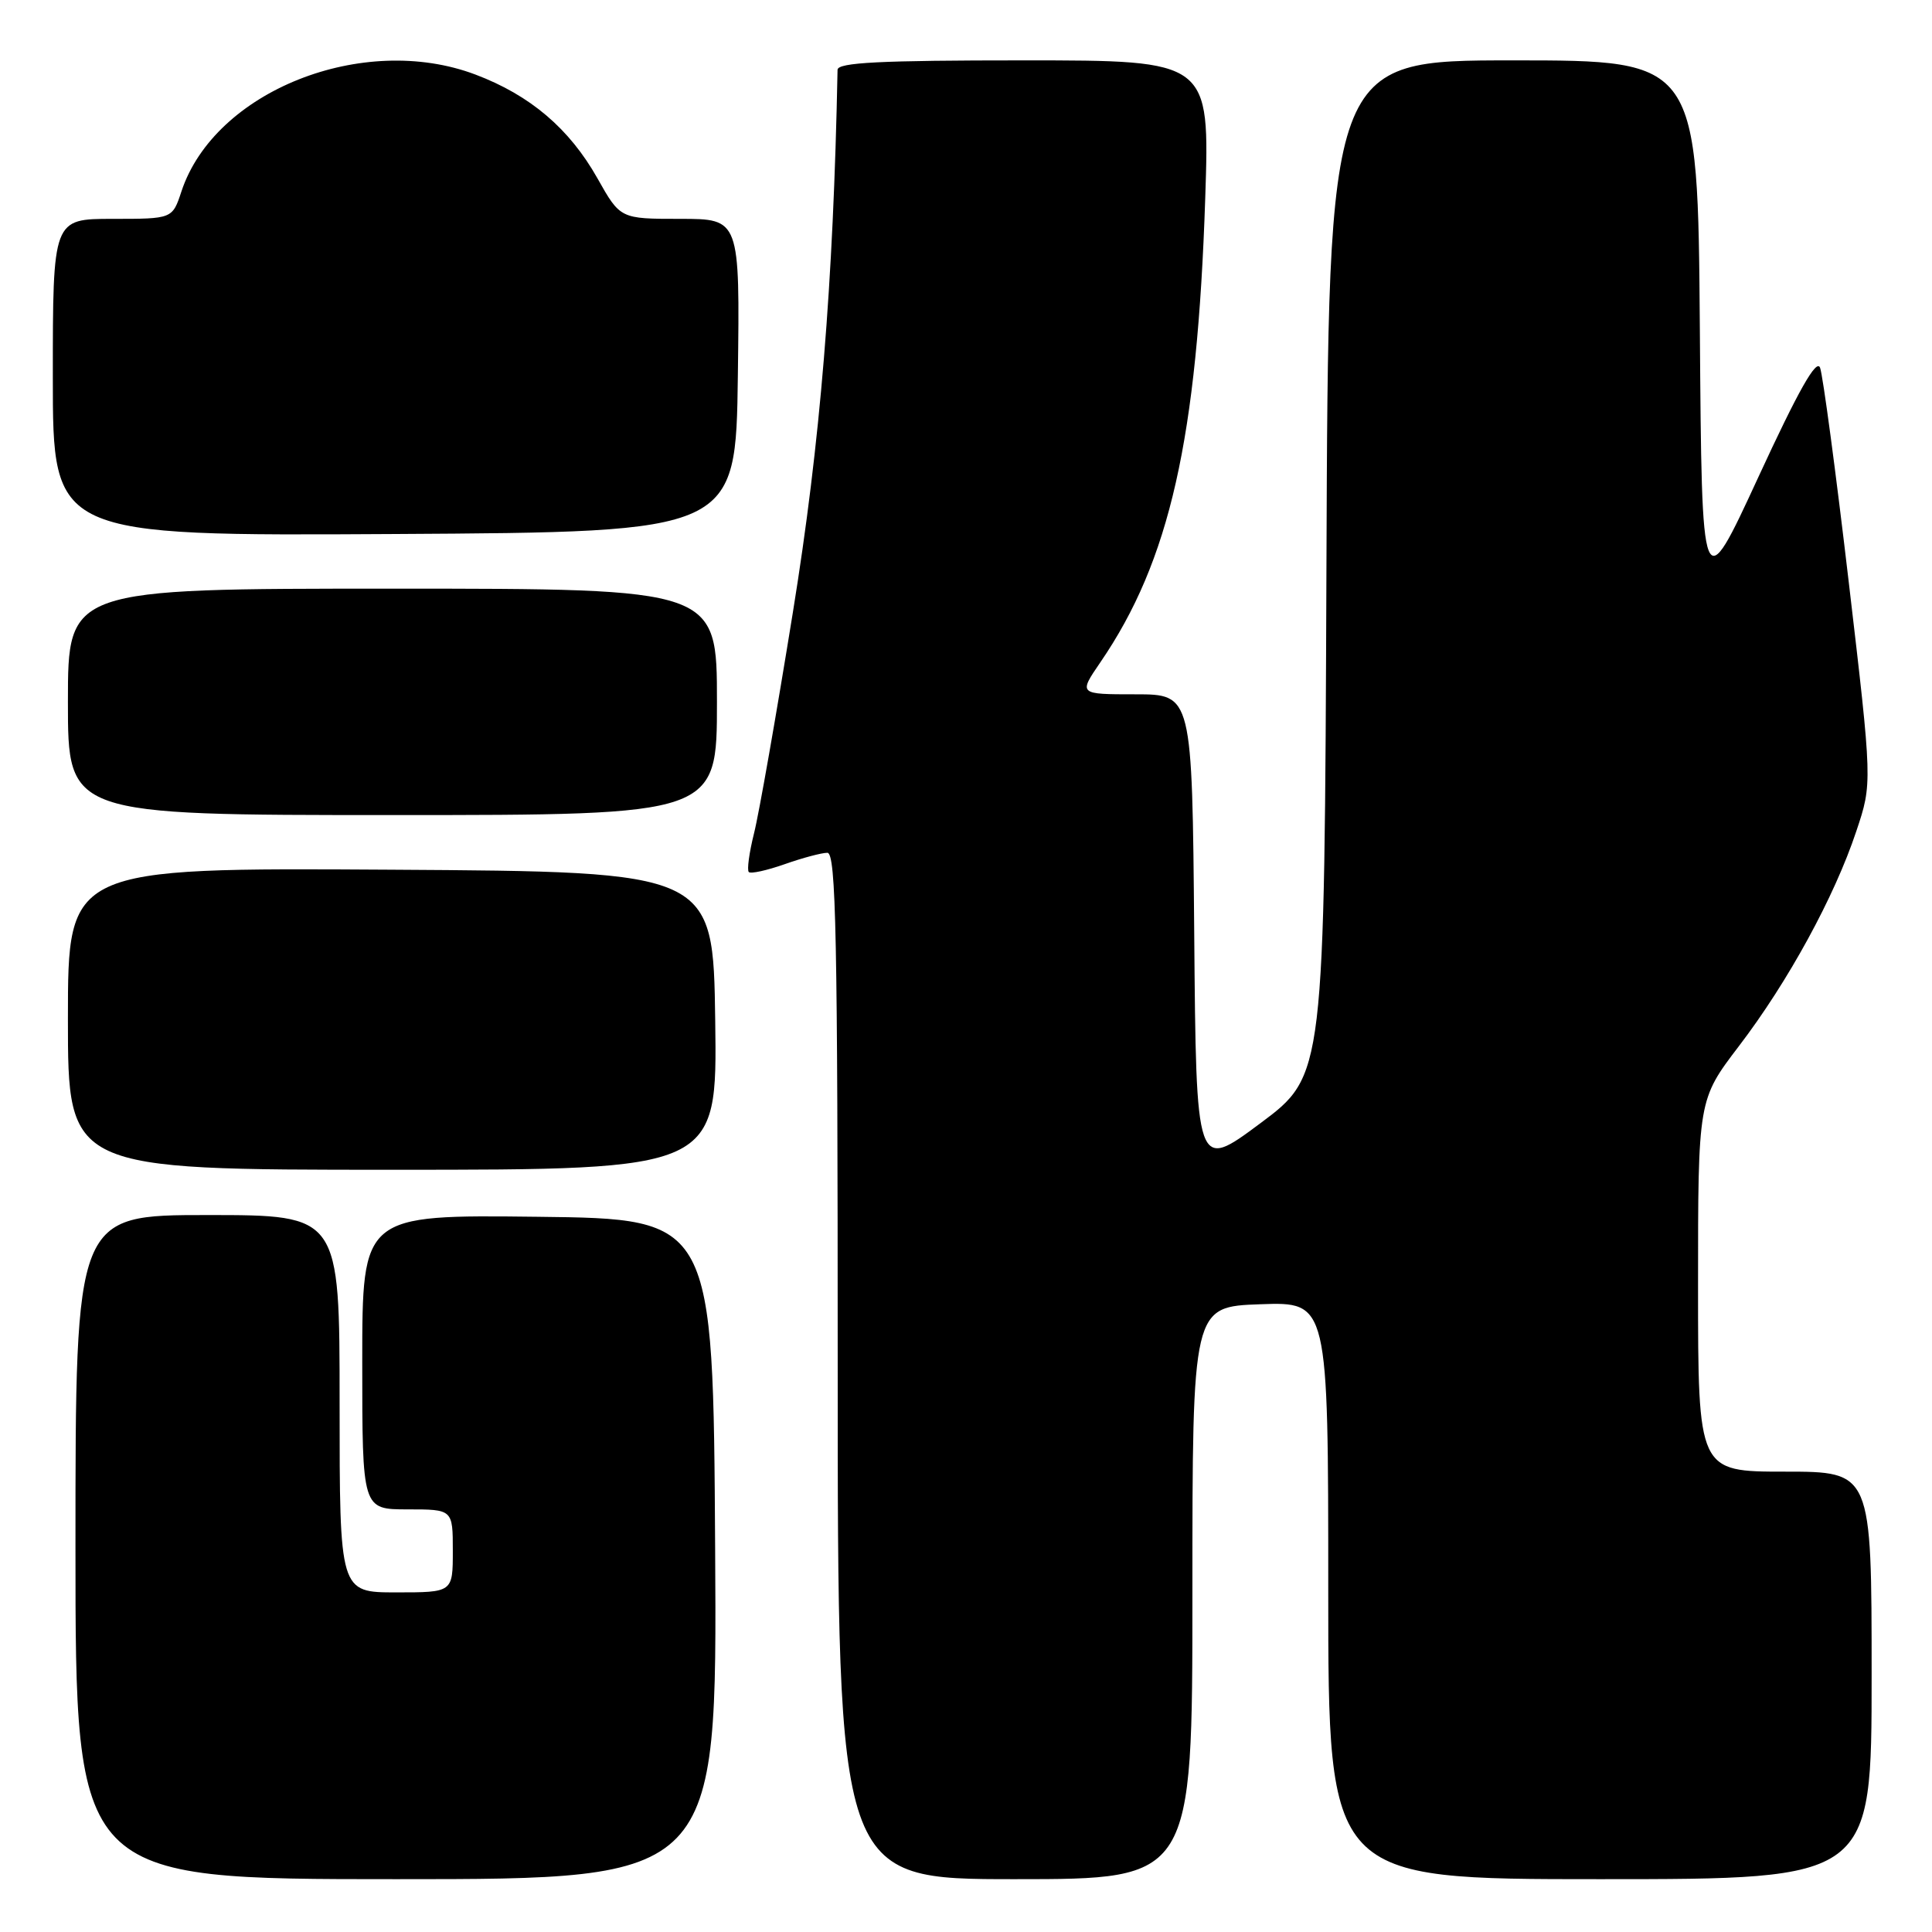 <?xml version="1.0" encoding="UTF-8" standalone="no"?>
<!DOCTYPE svg PUBLIC "-//W3C//DTD SVG 1.1//EN" "http://www.w3.org/Graphics/SVG/1.1/DTD/svg11.dtd" >
<svg xmlns="http://www.w3.org/2000/svg" xmlns:xlink="http://www.w3.org/1999/xlink" version="1.1" viewBox="0 0 256 256">
 <g >
 <path fill="currentColor"
d=" M 94.76 205.25 C 94.50 161.50 94.50 161.50 71.25 161.23 C 48.00 160.96 48.00 160.96 48.00 180.48 C 48.00 200.00 48.00 200.00 54.00 200.00 C 60.00 200.00 60.00 200.00 60.00 205.50 C 60.00 211.00 60.00 211.00 52.50 211.00 C 45.00 211.00 45.00 211.00 45.00 186.00 C 45.00 161.00 45.00 161.00 27.50 161.00 C 10.00 161.00 10.00 161.00 10.00 205.00 C 10.00 249.00 10.00 249.00 52.51 249.00 C 95.02 249.00 95.02 249.00 94.76 205.25 Z  M 158.00 211.07 C 158.00 173.14 158.00 173.14 167.00 172.82 C 176.00 172.50 176.00 172.50 176.00 210.75 C 176.00 249.00 176.00 249.00 212.00 249.00 C 248.00 249.00 248.00 249.00 248.00 222.00 C 248.00 195.00 248.00 195.00 236.50 195.00 C 225.00 195.00 225.00 195.00 225.00 170.36 C 225.00 145.72 225.00 145.72 230.42 138.61 C 236.93 130.08 243.08 118.83 245.97 110.14 C 248.10 103.78 248.10 103.78 244.97 77.14 C 243.25 62.49 241.54 49.70 241.17 48.73 C 240.70 47.48 238.31 51.70 233.00 63.20 C 225.50 79.44 225.50 79.44 225.24 43.72 C 224.97 8.00 224.97 8.00 200.49 8.00 C 176.01 8.00 176.01 8.00 175.76 75.25 C 175.50 142.50 175.50 142.50 167.00 148.84 C 158.50 155.17 158.50 155.17 158.24 123.59 C 157.97 92.00 157.97 92.00 150.44 92.00 C 142.90 92.00 142.90 92.00 145.81 87.75 C 155.00 74.32 158.65 58.14 159.70 26.25 C 160.30 8.00 160.30 8.00 135.65 8.00 C 116.61 8.00 110.99 8.28 110.98 9.25 C 110.42 37.73 108.70 58.65 105.06 81.14 C 102.87 94.70 100.56 107.88 99.91 110.43 C 99.27 112.99 98.96 115.29 99.22 115.55 C 99.48 115.81 101.61 115.34 103.97 114.51 C 106.32 113.68 108.87 113.00 109.63 113.00 C 110.78 113.00 111.00 123.99 111.00 181.00 C 111.00 249.00 111.00 249.00 134.50 249.00 C 158.00 249.00 158.00 249.00 158.00 211.07 Z  M 94.77 135.25 C 94.50 115.50 94.50 115.50 51.75 115.24 C 9.00 114.98 9.00 114.98 9.00 134.99 C 9.00 155.00 9.00 155.00 52.02 155.00 C 95.04 155.00 95.04 155.00 94.77 135.25 Z  M 95.00 93.00 C 95.00 78.00 95.00 78.00 52.00 78.00 C 9.00 78.00 9.00 78.00 9.00 93.00 C 9.00 108.00 9.00 108.00 52.00 108.00 C 95.00 108.00 95.00 108.00 95.00 93.00 Z  M 97.77 49.75 C 98.04 29.00 98.04 29.00 90.12 29.00 C 82.19 29.00 82.19 29.00 79.16 23.62 C 75.44 17.03 70.25 12.62 63.00 9.88 C 48.10 4.25 28.43 12.07 24.04 25.37 C 22.84 29.00 22.84 29.00 14.92 29.00 C 7.00 29.00 7.00 29.00 7.00 50.01 C 7.00 71.02 7.00 71.02 52.25 70.76 C 97.50 70.50 97.50 70.50 97.77 49.75 Z "/>
</g>
</svg>